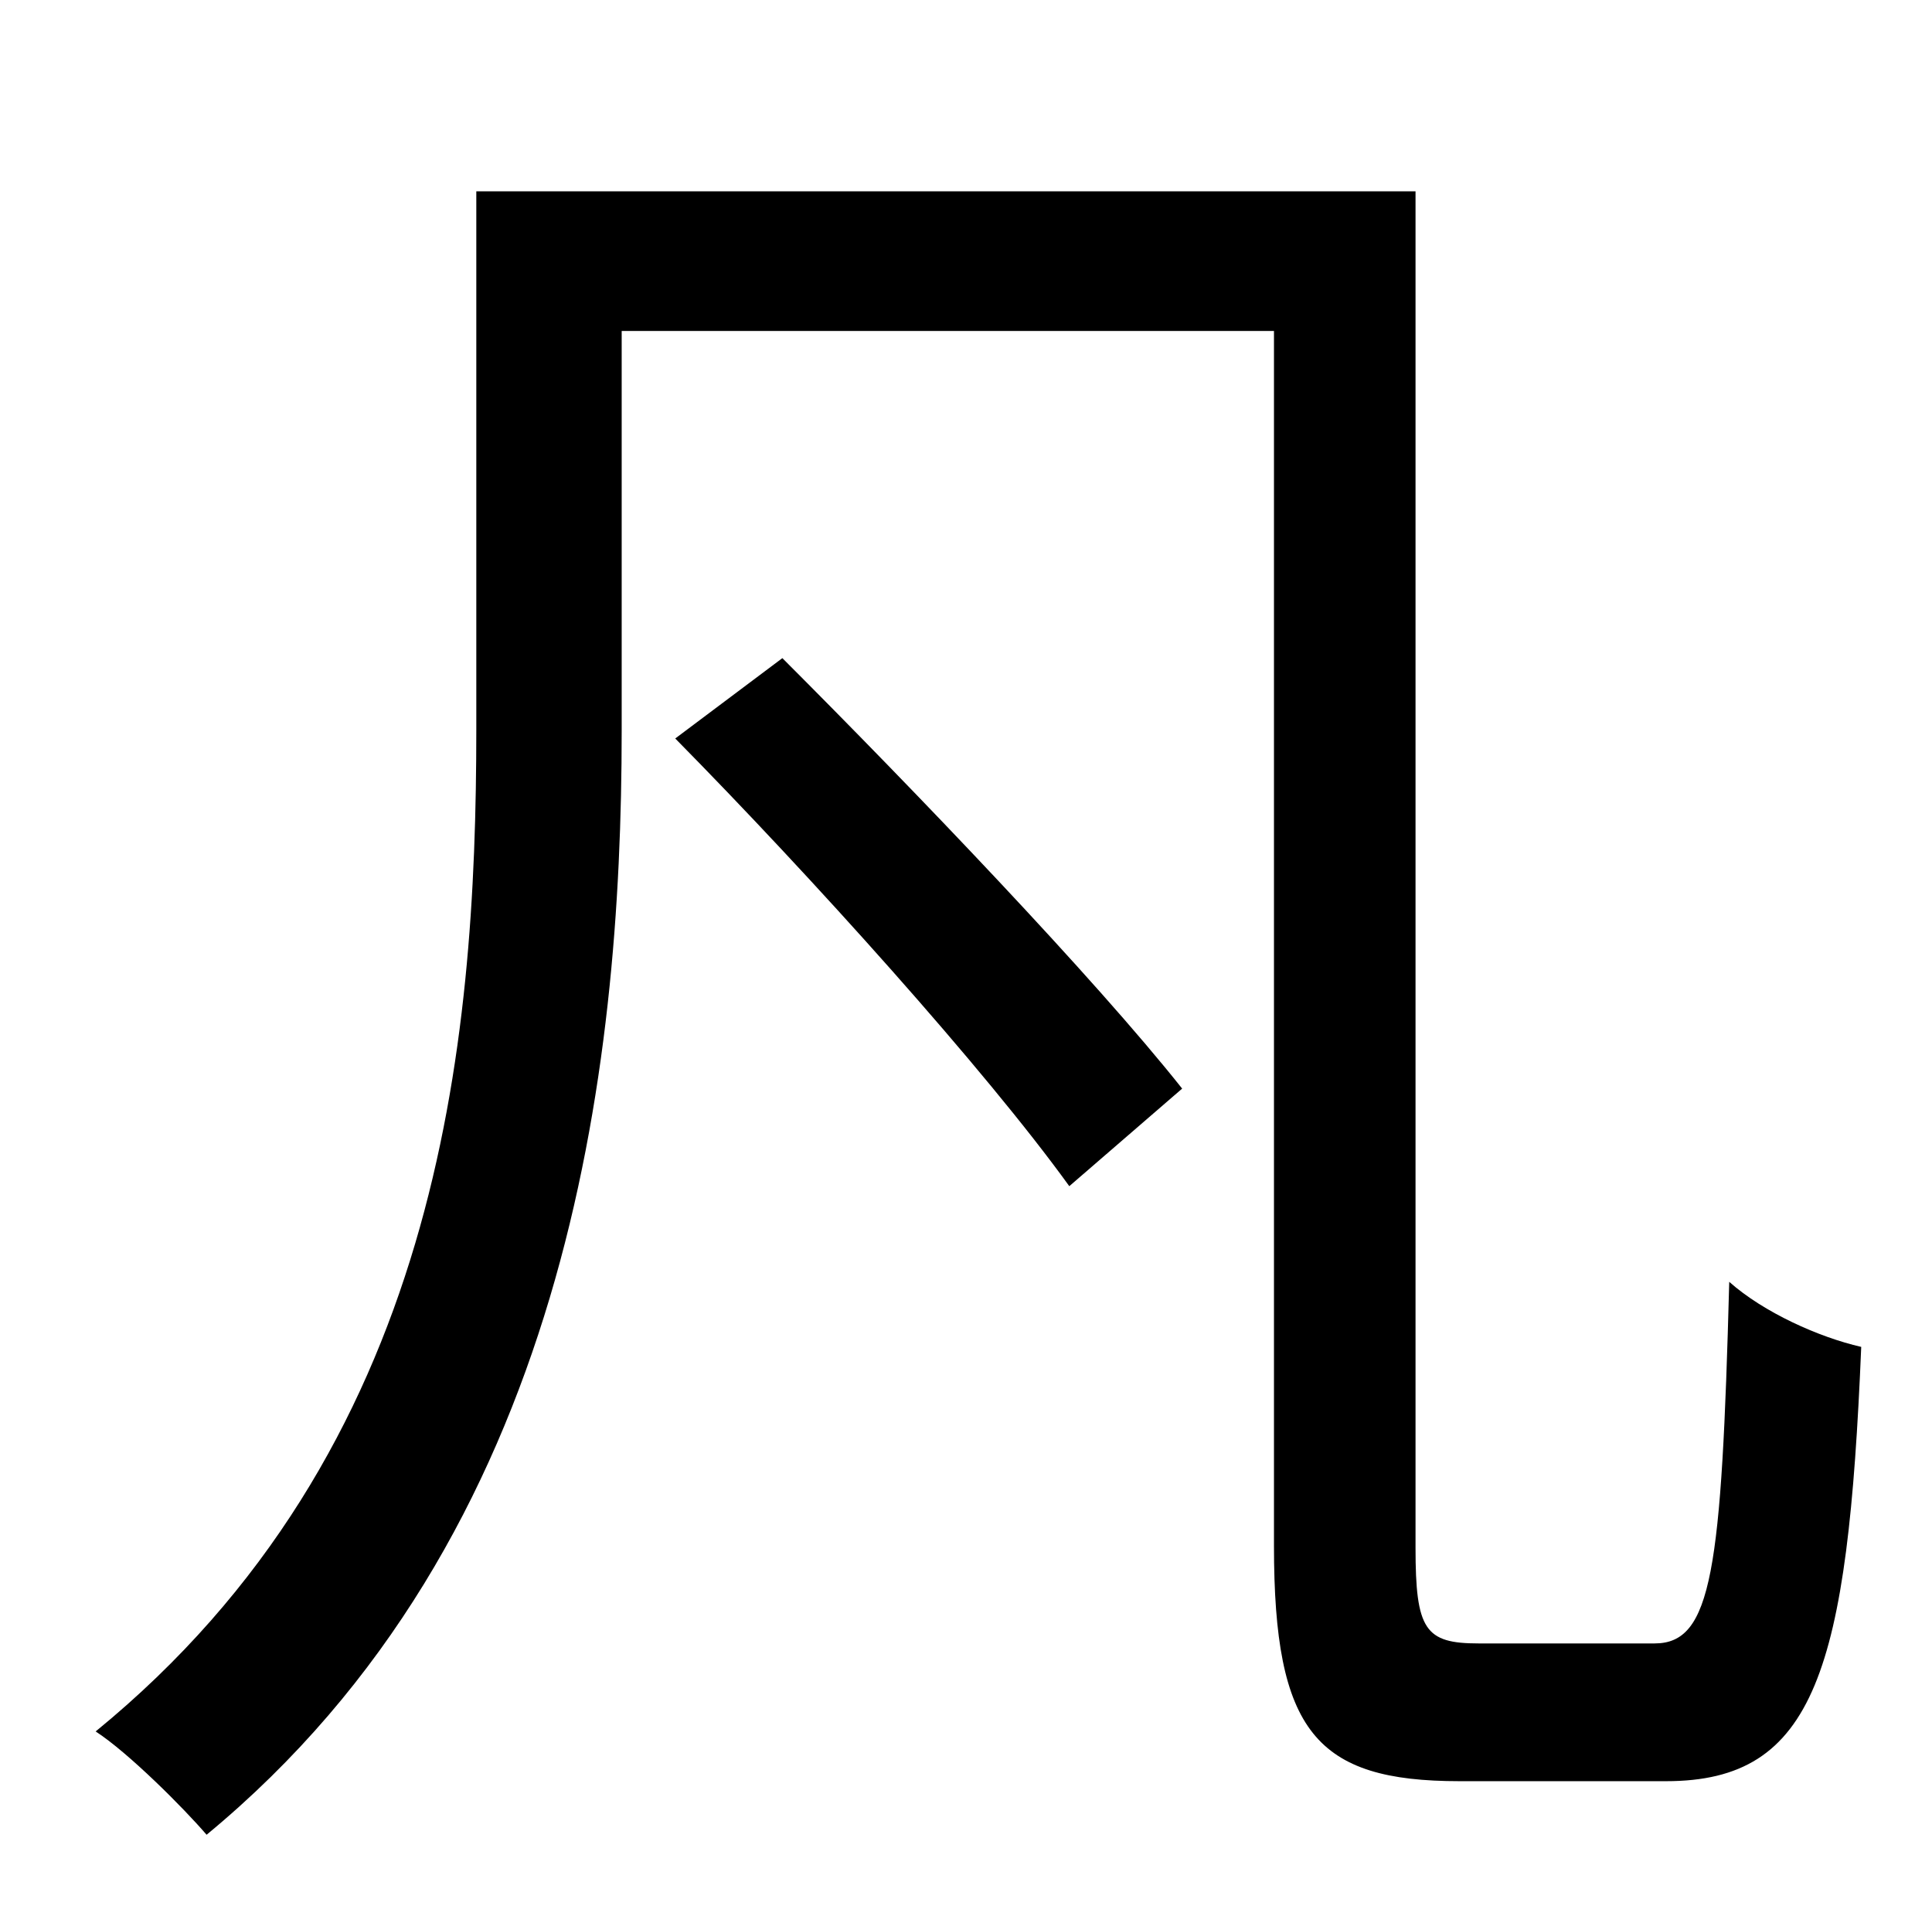 <?xml version="1.0" standalone="no"?>
<!DOCTYPE svg PUBLIC "-//W3C//DTD SVG 1.1//EN" "http://www.w3.org/Graphics/SVG/1.1/DTD/svg11.dtd" >
<svg xmlns="http://www.w3.org/2000/svg" xmlns:xlink="http://www.w3.org/1999/xlink" version="1.1" viewBox="-10 0 1010 1000">
   <path fill="currentColor"
d="M343 386l56 -42c69 69 163 167 209 225l-59 51c-44 -61 -135 -162 -206 -234zM763 859h92c30 0 35 -38 39 -189c18 16 47 29 69 34c-7 169 -24 227 -102 227h-108c-75 0 -97 -26 -97 -123v-635h-341v209c0 177 -28 421 -217 577c-12 -14 -41 -43 -58 -54
c180 -147 199 -358 199 -524v-281h491v709c0 43 5 50 33 50z" />
</svg>
